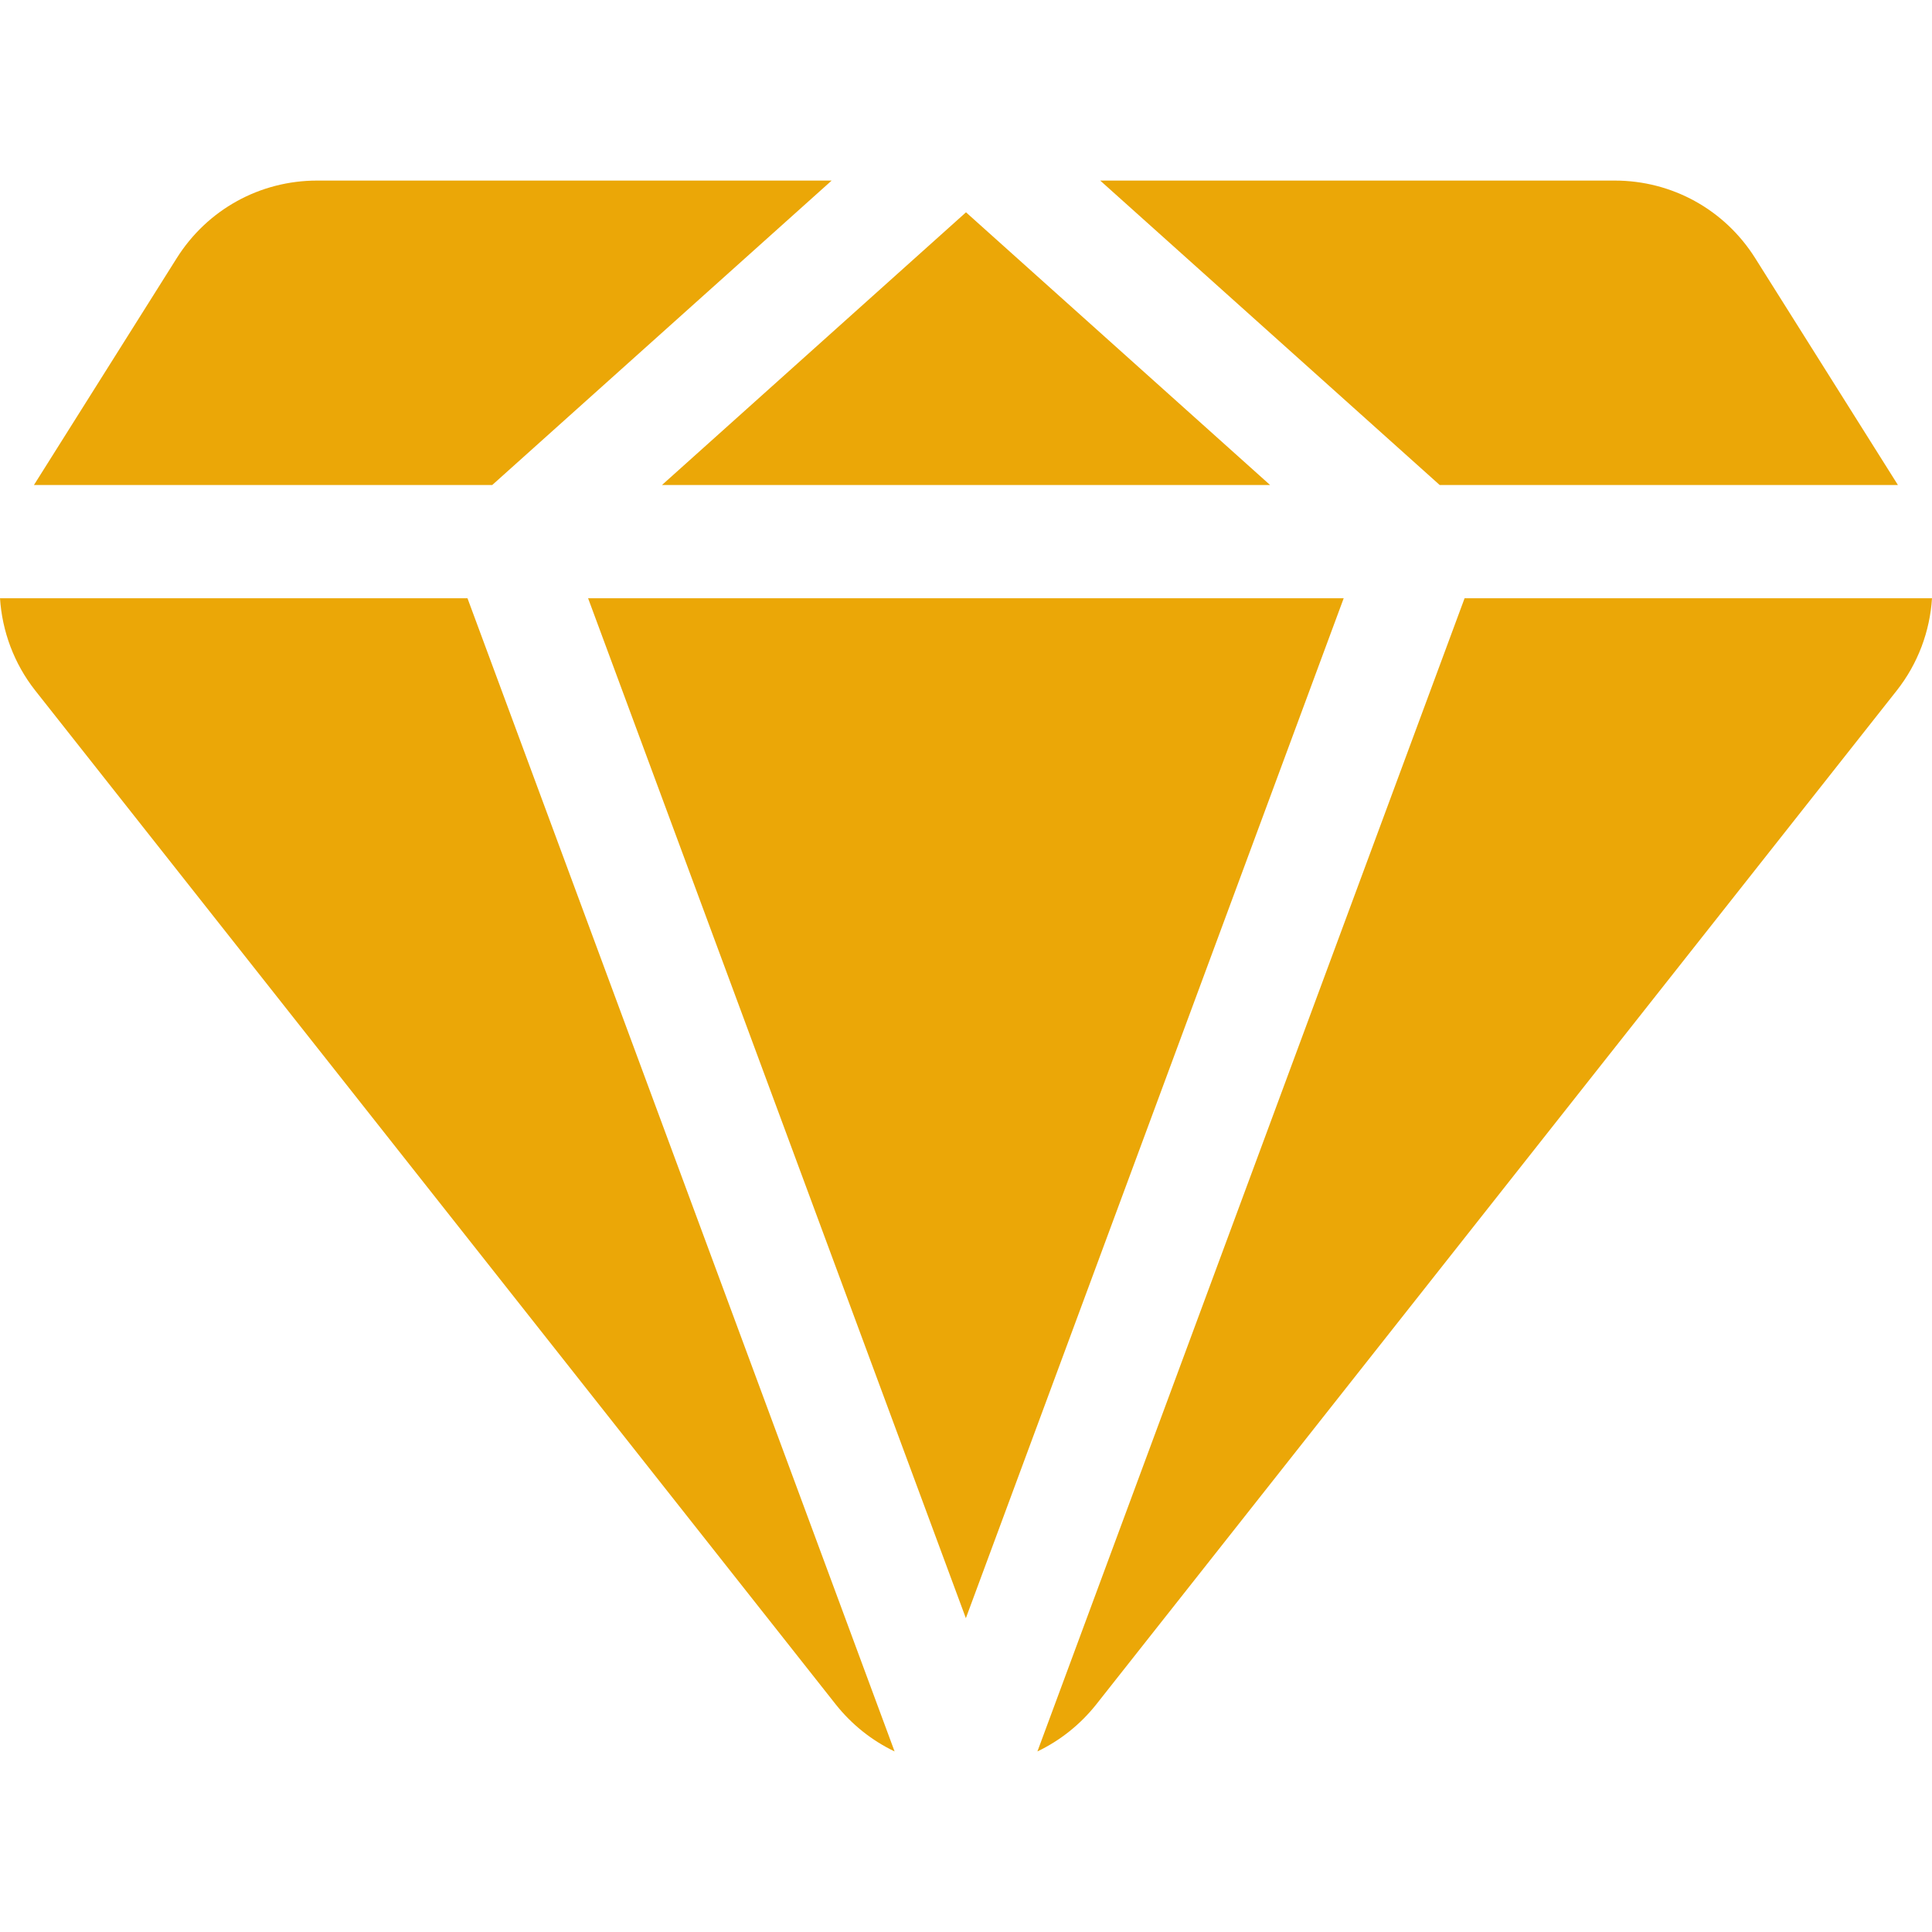<svg width="28" height="28" viewBox="0 0 28 28" fill="none" xmlns="http://www.w3.org/2000/svg">
<path d="M8.523 8.67L13.998 23.452L19.474 8.67H8.523Z" fill="#EBA707"/>
<path d="M14 3.077L9.594 7.029H18.407L14 3.077Z" fill="#EBA707"/>
<path d="M6.775 8.67H0C0.031 9.147 0.202 9.616 0.511 10.008L12.111 24.7C12.345 24.995 12.637 25.226 12.965 25.383L6.775 8.67Z" fill="#EBA707"/>
<path d="M4.597 2.617C3.765 2.617 3.004 3.038 2.561 3.742L0.492 7.029H7.134L12.053 2.617H4.597V2.617Z" fill="#EBA707"/>
<path d="M25.438 3.742C24.995 3.038 24.233 2.617 23.401 2.617H15.945L20.865 7.029H27.506L25.438 3.742Z" fill="#EBA707"/>
<path d="M21.226 8.67L15.035 25.383C15.363 25.226 15.655 24.995 15.889 24.7L27.489 10.008C27.798 9.616 27.97 9.147 28 8.67H21.226V8.67Z" fill="#EBA707"/>
</svg>
